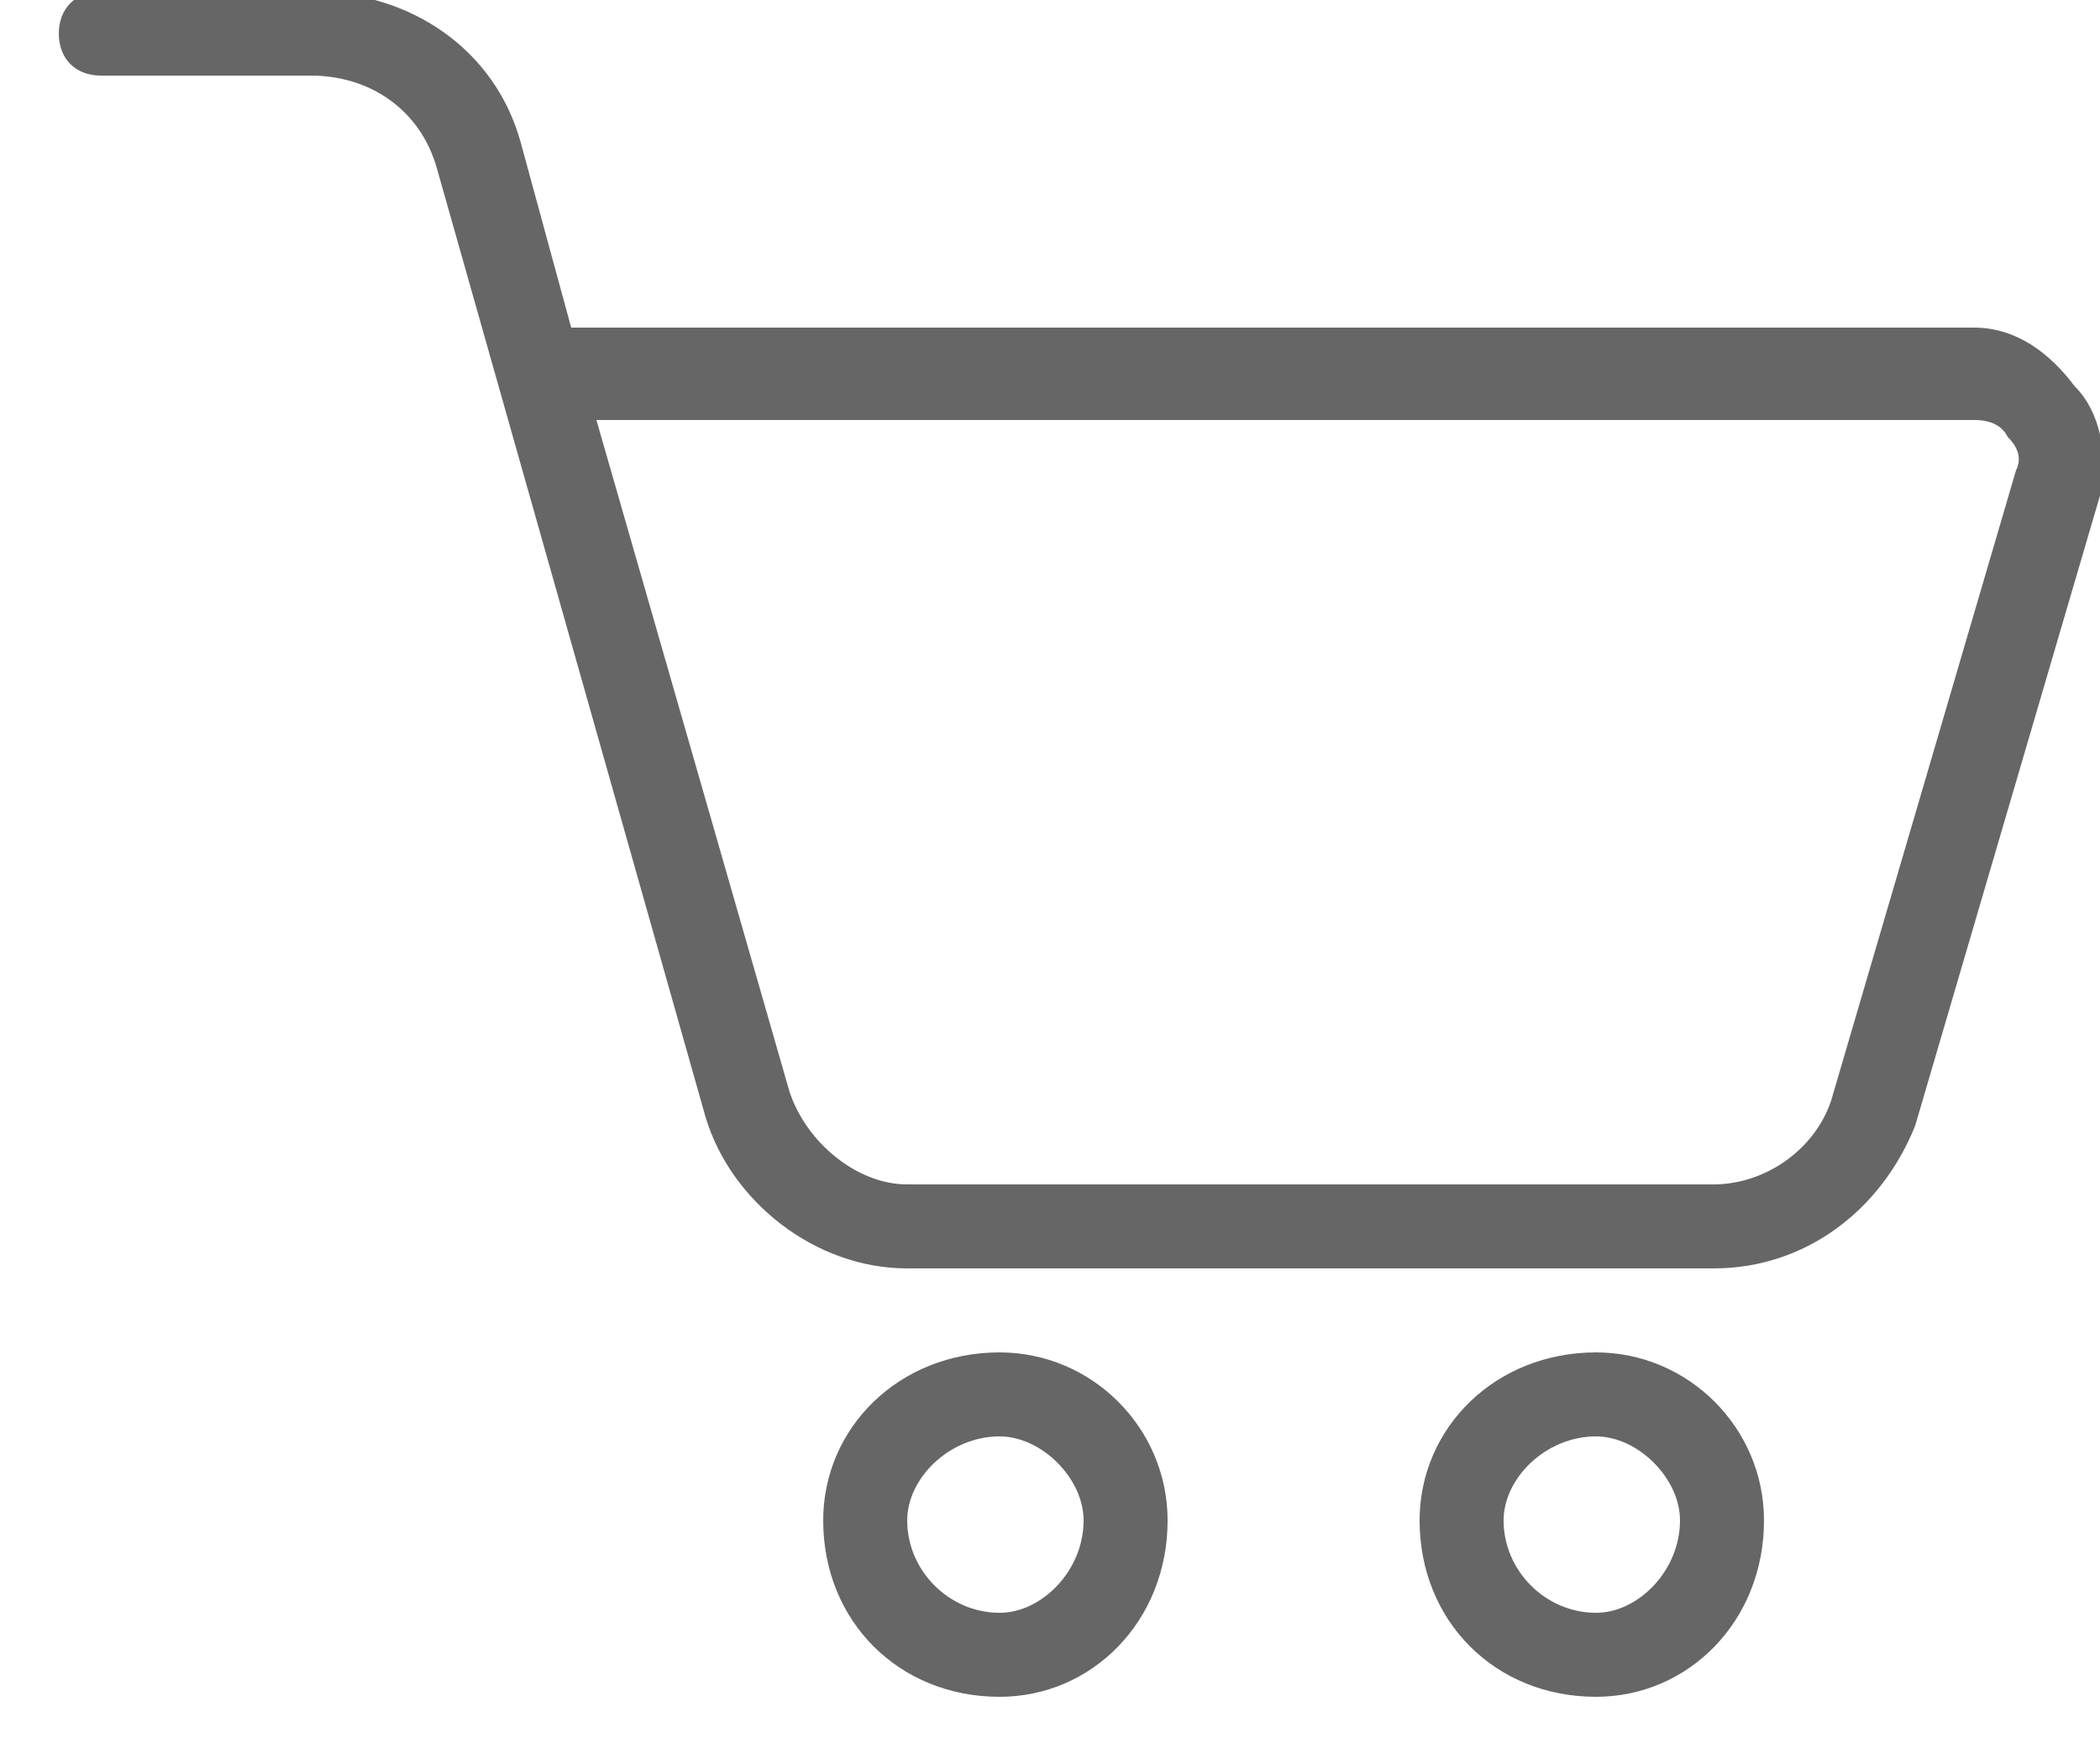 <svg version="1.2" xmlns="http://www.w3.org/2000/svg" viewBox="0 0 25 21" width="25" height="21">
	<title>Babymart Homepage</title>
	<style>
		tspan { white-space:pre } 
		.s0 { fill: #666666 } 
	</style>
	<g id="Menu">
		<path id="Shape 2" fill-rule="evenodd" class="s0" d="m25 5.9l-2.2 7.5c-0.4 1-1.3 1.7-2.4 1.7h-9.6c-1.1 0-2.1-0.8-2.4-1.8l-3.2-11.3c-0.2-0.7-0.8-1.1-1.5-1.1h-2.5c-0.3 0-0.5-0.2-0.5-0.5 0-0.3 0.2-0.5 0.5-0.5h2.5c1.2 0 2.2 0.7 2.5 1.8l0.6 2.2h16.7c0.5 0 0.9 0.3 1.2 0.7 0.3 0.3 0.4 0.8 0.3 1.3zm-1.1-0.7q-0.1-0.2-0.4-0.2h-16.4l2.3 8c0.2 0.6 0.8 1.1 1.4 1.1h9.6c0.6 0 1.2-0.4 1.4-1l2.2-7.5q0.1-0.2-0.1-0.4zm-10 12.9c0 1.2-0.9 2.1-2 2.1-1.2 0-2.1-0.9-2.1-2.1 0-1.1 0.9-2 2.1-2 1.1 0 2 0.9 2 2zm-1 0c0-0.5-0.5-1-1-1-0.6 0-1.1 0.5-1.1 1 0 0.6 0.5 1.1 1.1 1.1 0.5 0 1-0.5 1-1.1zm8.1 0c0 1.2-0.9 2.1-2 2.1-1.2 0-2.1-0.9-2.1-2.1 0-1.1 0.9-2 2.1-2 1.1 0 2 0.9 2 2zm-1 0c0-0.5-0.5-1-1-1-0.6 0-1.1 0.5-1.1 1 0 0.6 0.5 1.1 1.1 1.1 0.5 0 1-0.5 1-1.1z"/>
	</g>
</svg>